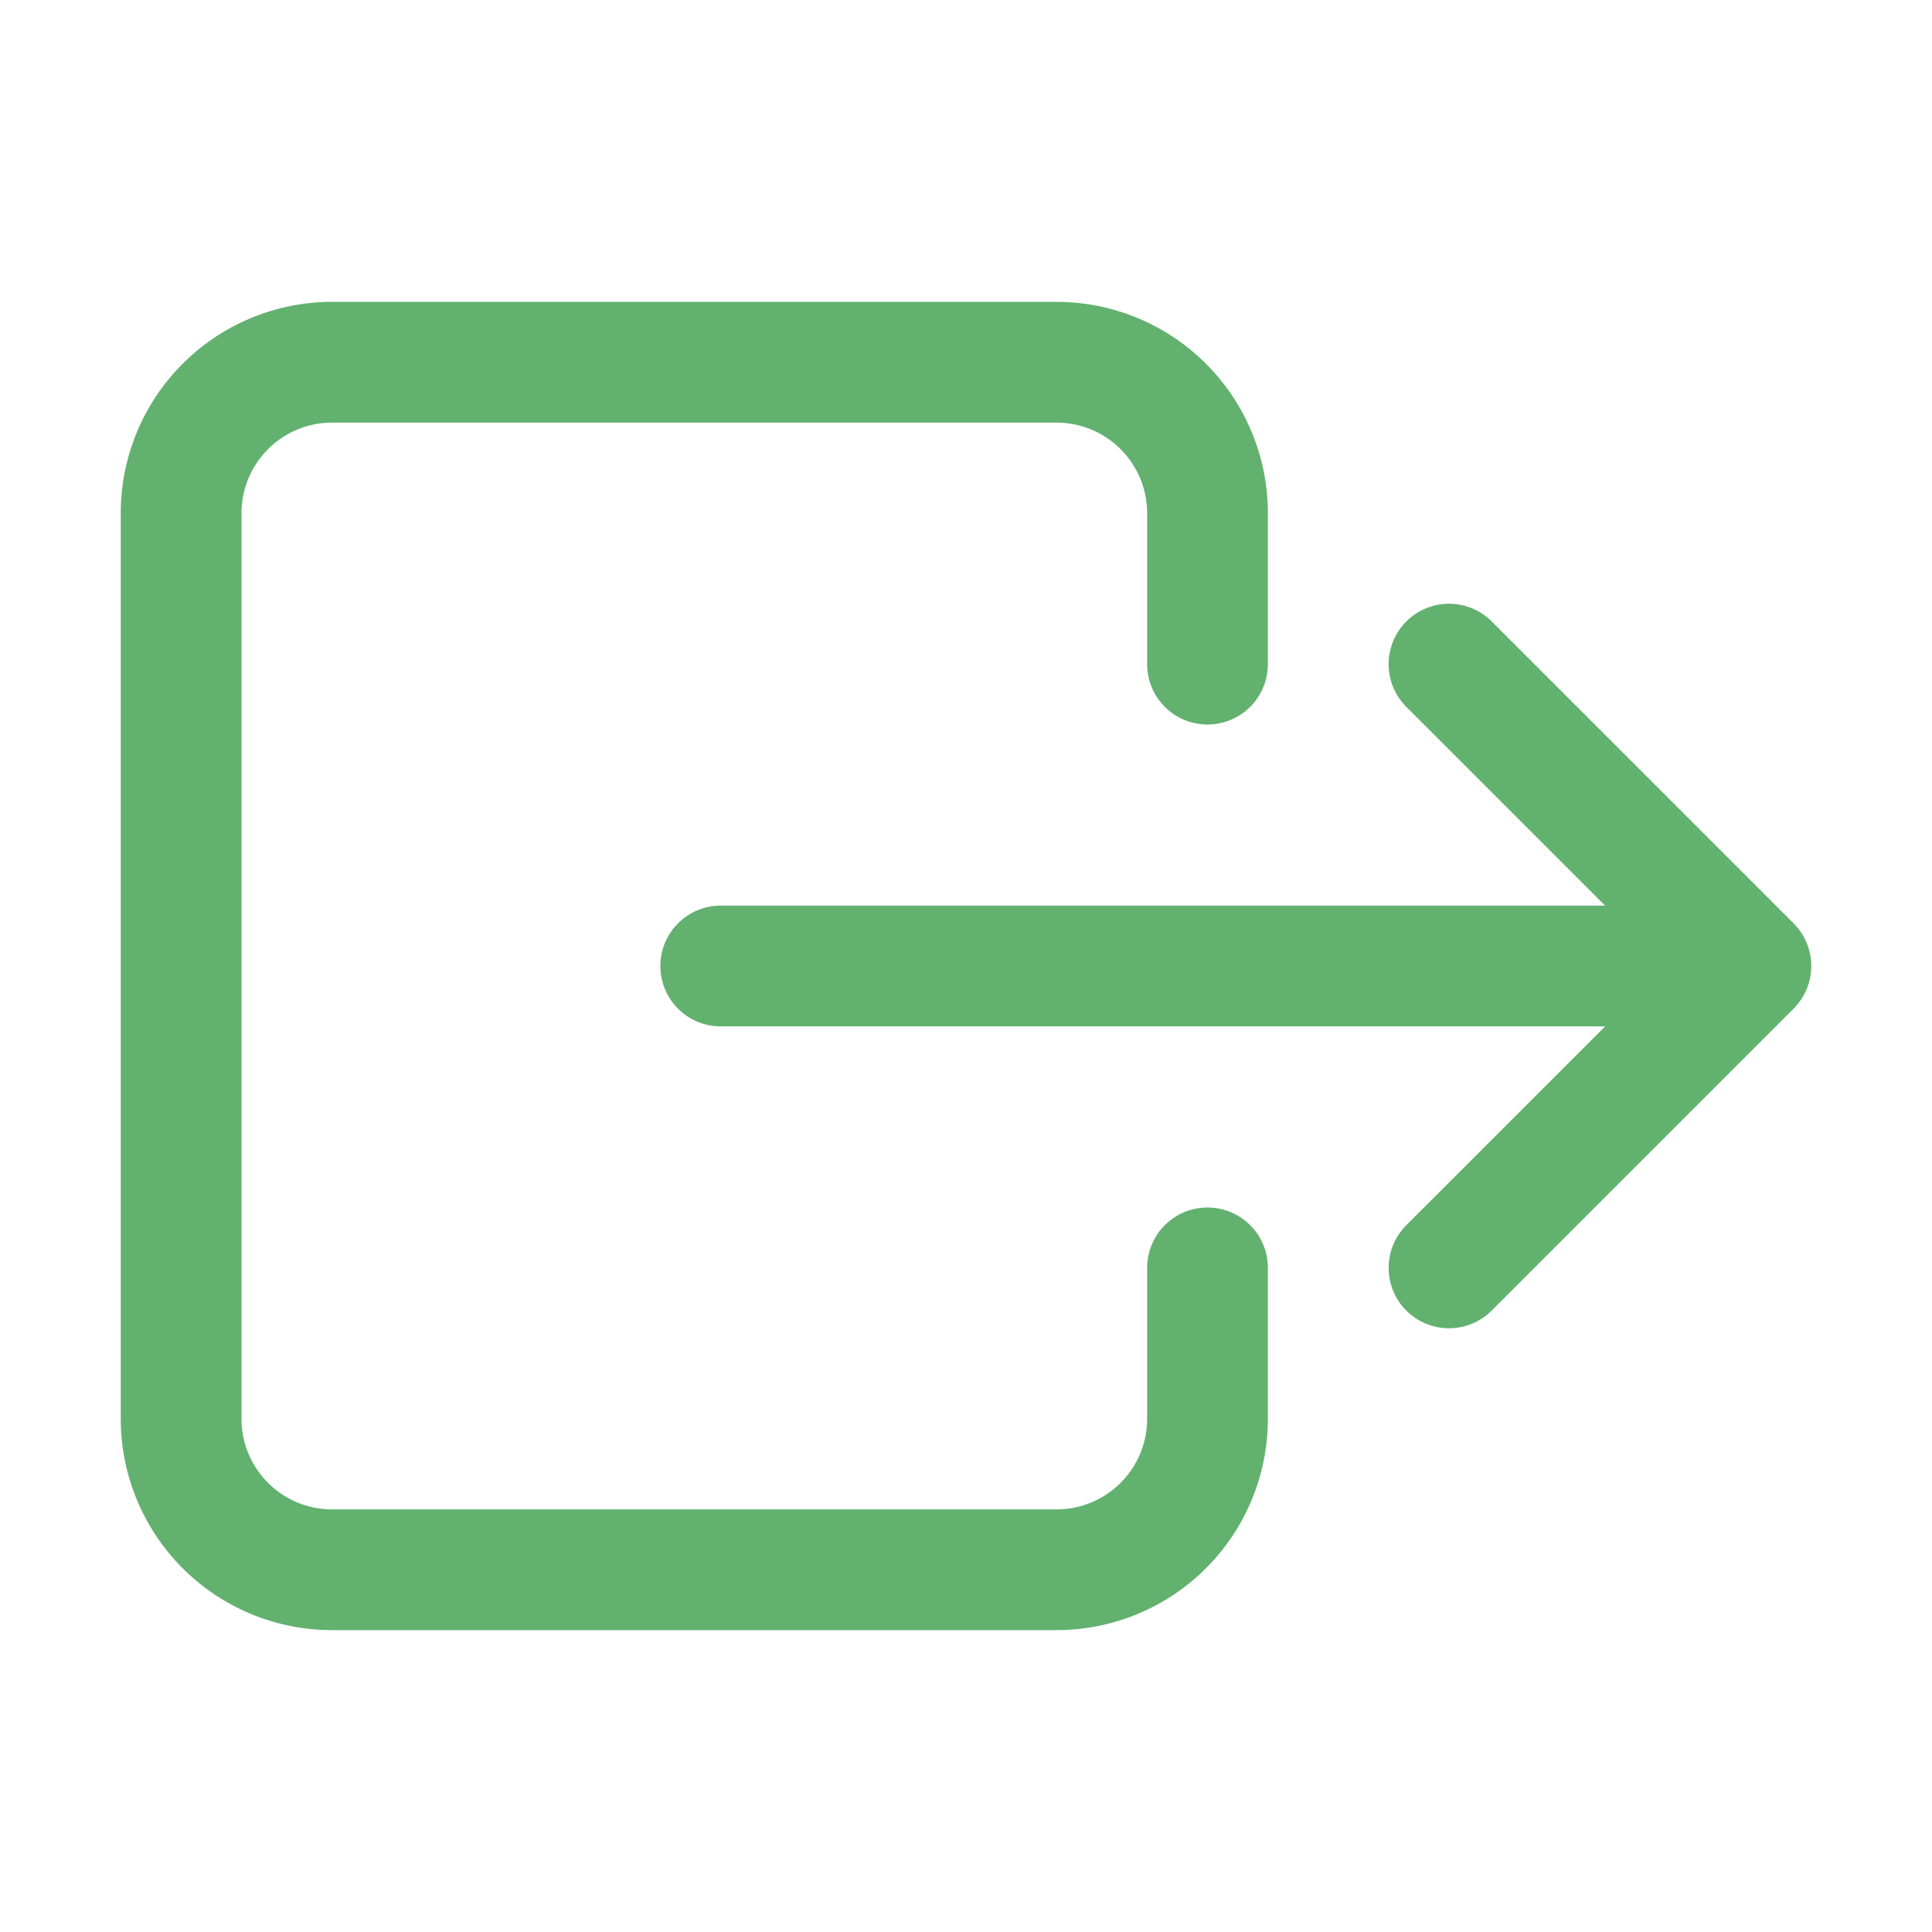 <svg xmlns='http://www.w3.org/2000/svg' class='ionicon' viewBox='0 0 512 512'><title>Exit</title><path d='M320 176v-40a40 40 0 00-40-40H88a40 40 0 00-40 40v240a40 40 0 0040 40h192a40 40 0 0040-40v-40M384 176l80 80-80 80M191 256h273' fill='none' stroke='#62B16F' stroke-linecap='round' stroke-linejoin='round' stroke-width='32'/></svg>

